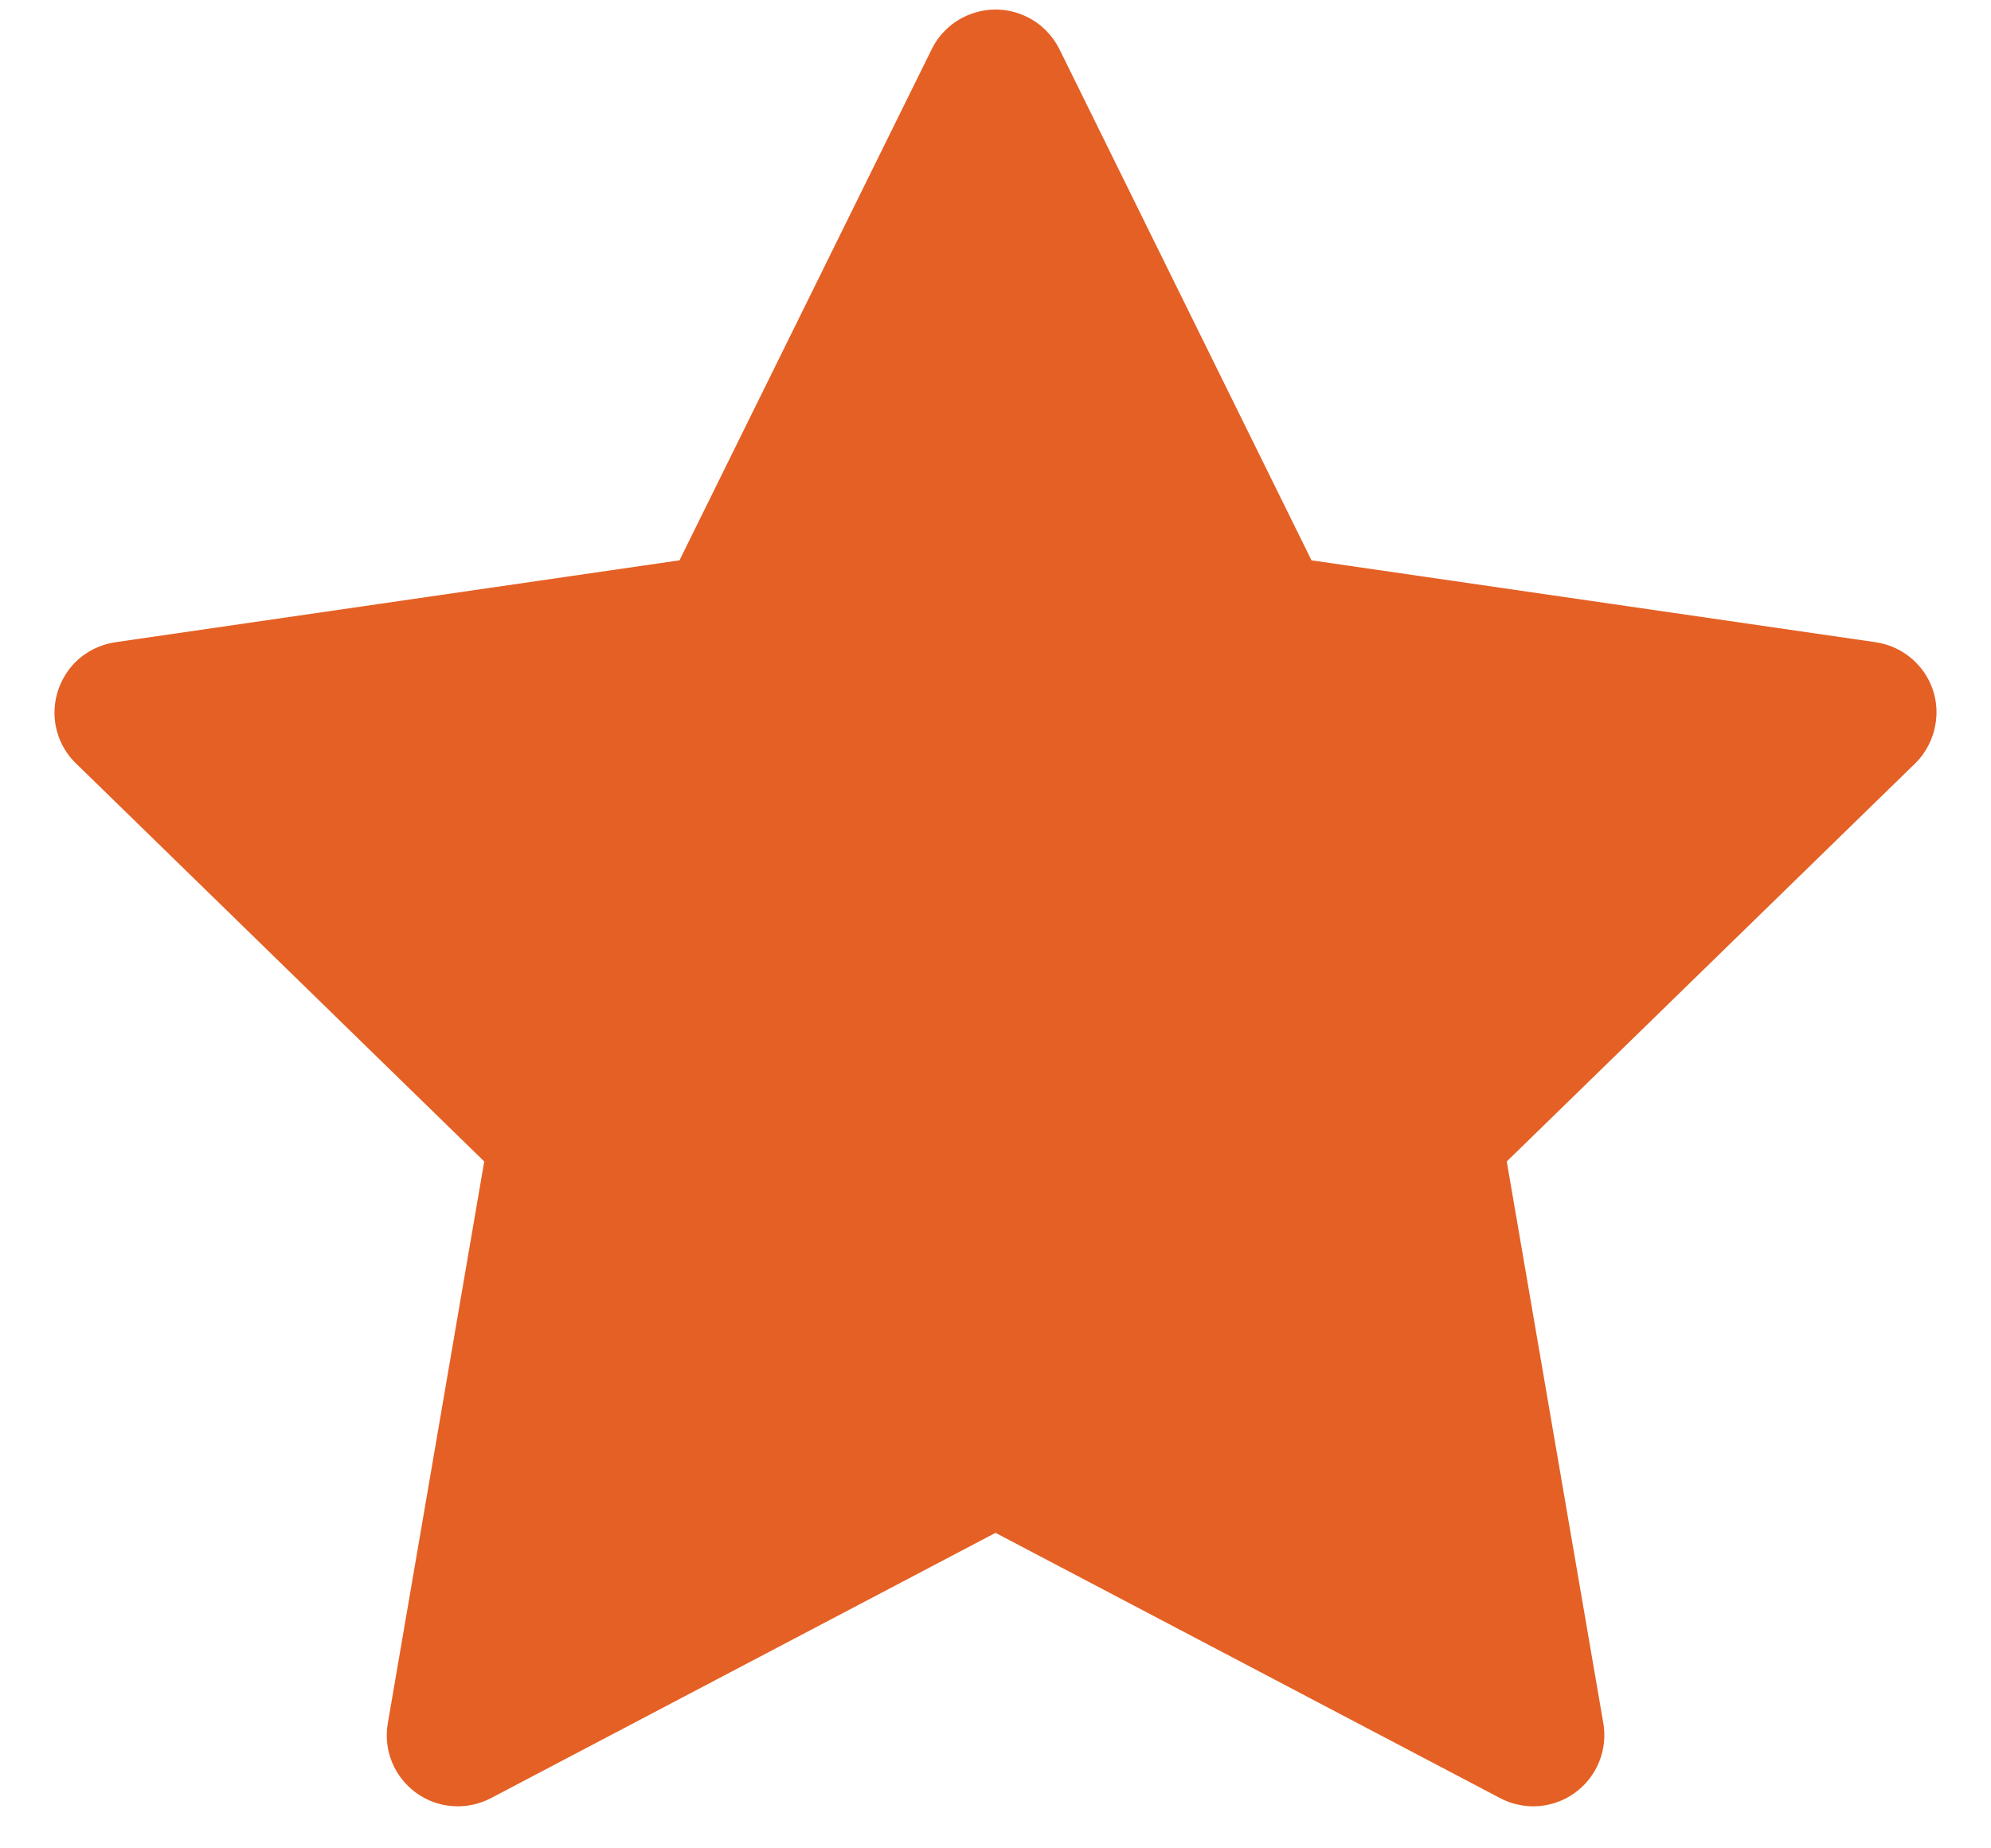 <svg width="14" height="13" viewBox="0 0 14 13" fill="none" xmlns="http://www.w3.org/2000/svg">
<path d="M13.189 4.517L9.222 3.941L7.449 0.345C7.4 0.247 7.32 0.167 7.222 0.119C6.975 -0.003 6.675 0.098 6.552 0.345L4.778 3.941L0.811 4.517C0.702 4.533 0.602 4.584 0.525 4.662C0.433 4.758 0.382 4.886 0.383 5.018C0.385 5.151 0.439 5.278 0.535 5.37L3.405 8.169L2.727 12.12C2.711 12.212 2.721 12.307 2.756 12.393C2.791 12.479 2.85 12.554 2.925 12.609C3.001 12.664 3.09 12.697 3.183 12.703C3.276 12.71 3.369 12.69 3.452 12.647L7 10.781L10.549 12.647C10.646 12.698 10.758 12.716 10.866 12.697C11.138 12.65 11.32 12.392 11.274 12.12L10.595 8.169L13.466 5.37C13.544 5.294 13.595 5.194 13.611 5.084C13.653 4.811 13.463 4.558 13.189 4.517Z" fill="#E56024"/>
</svg>
